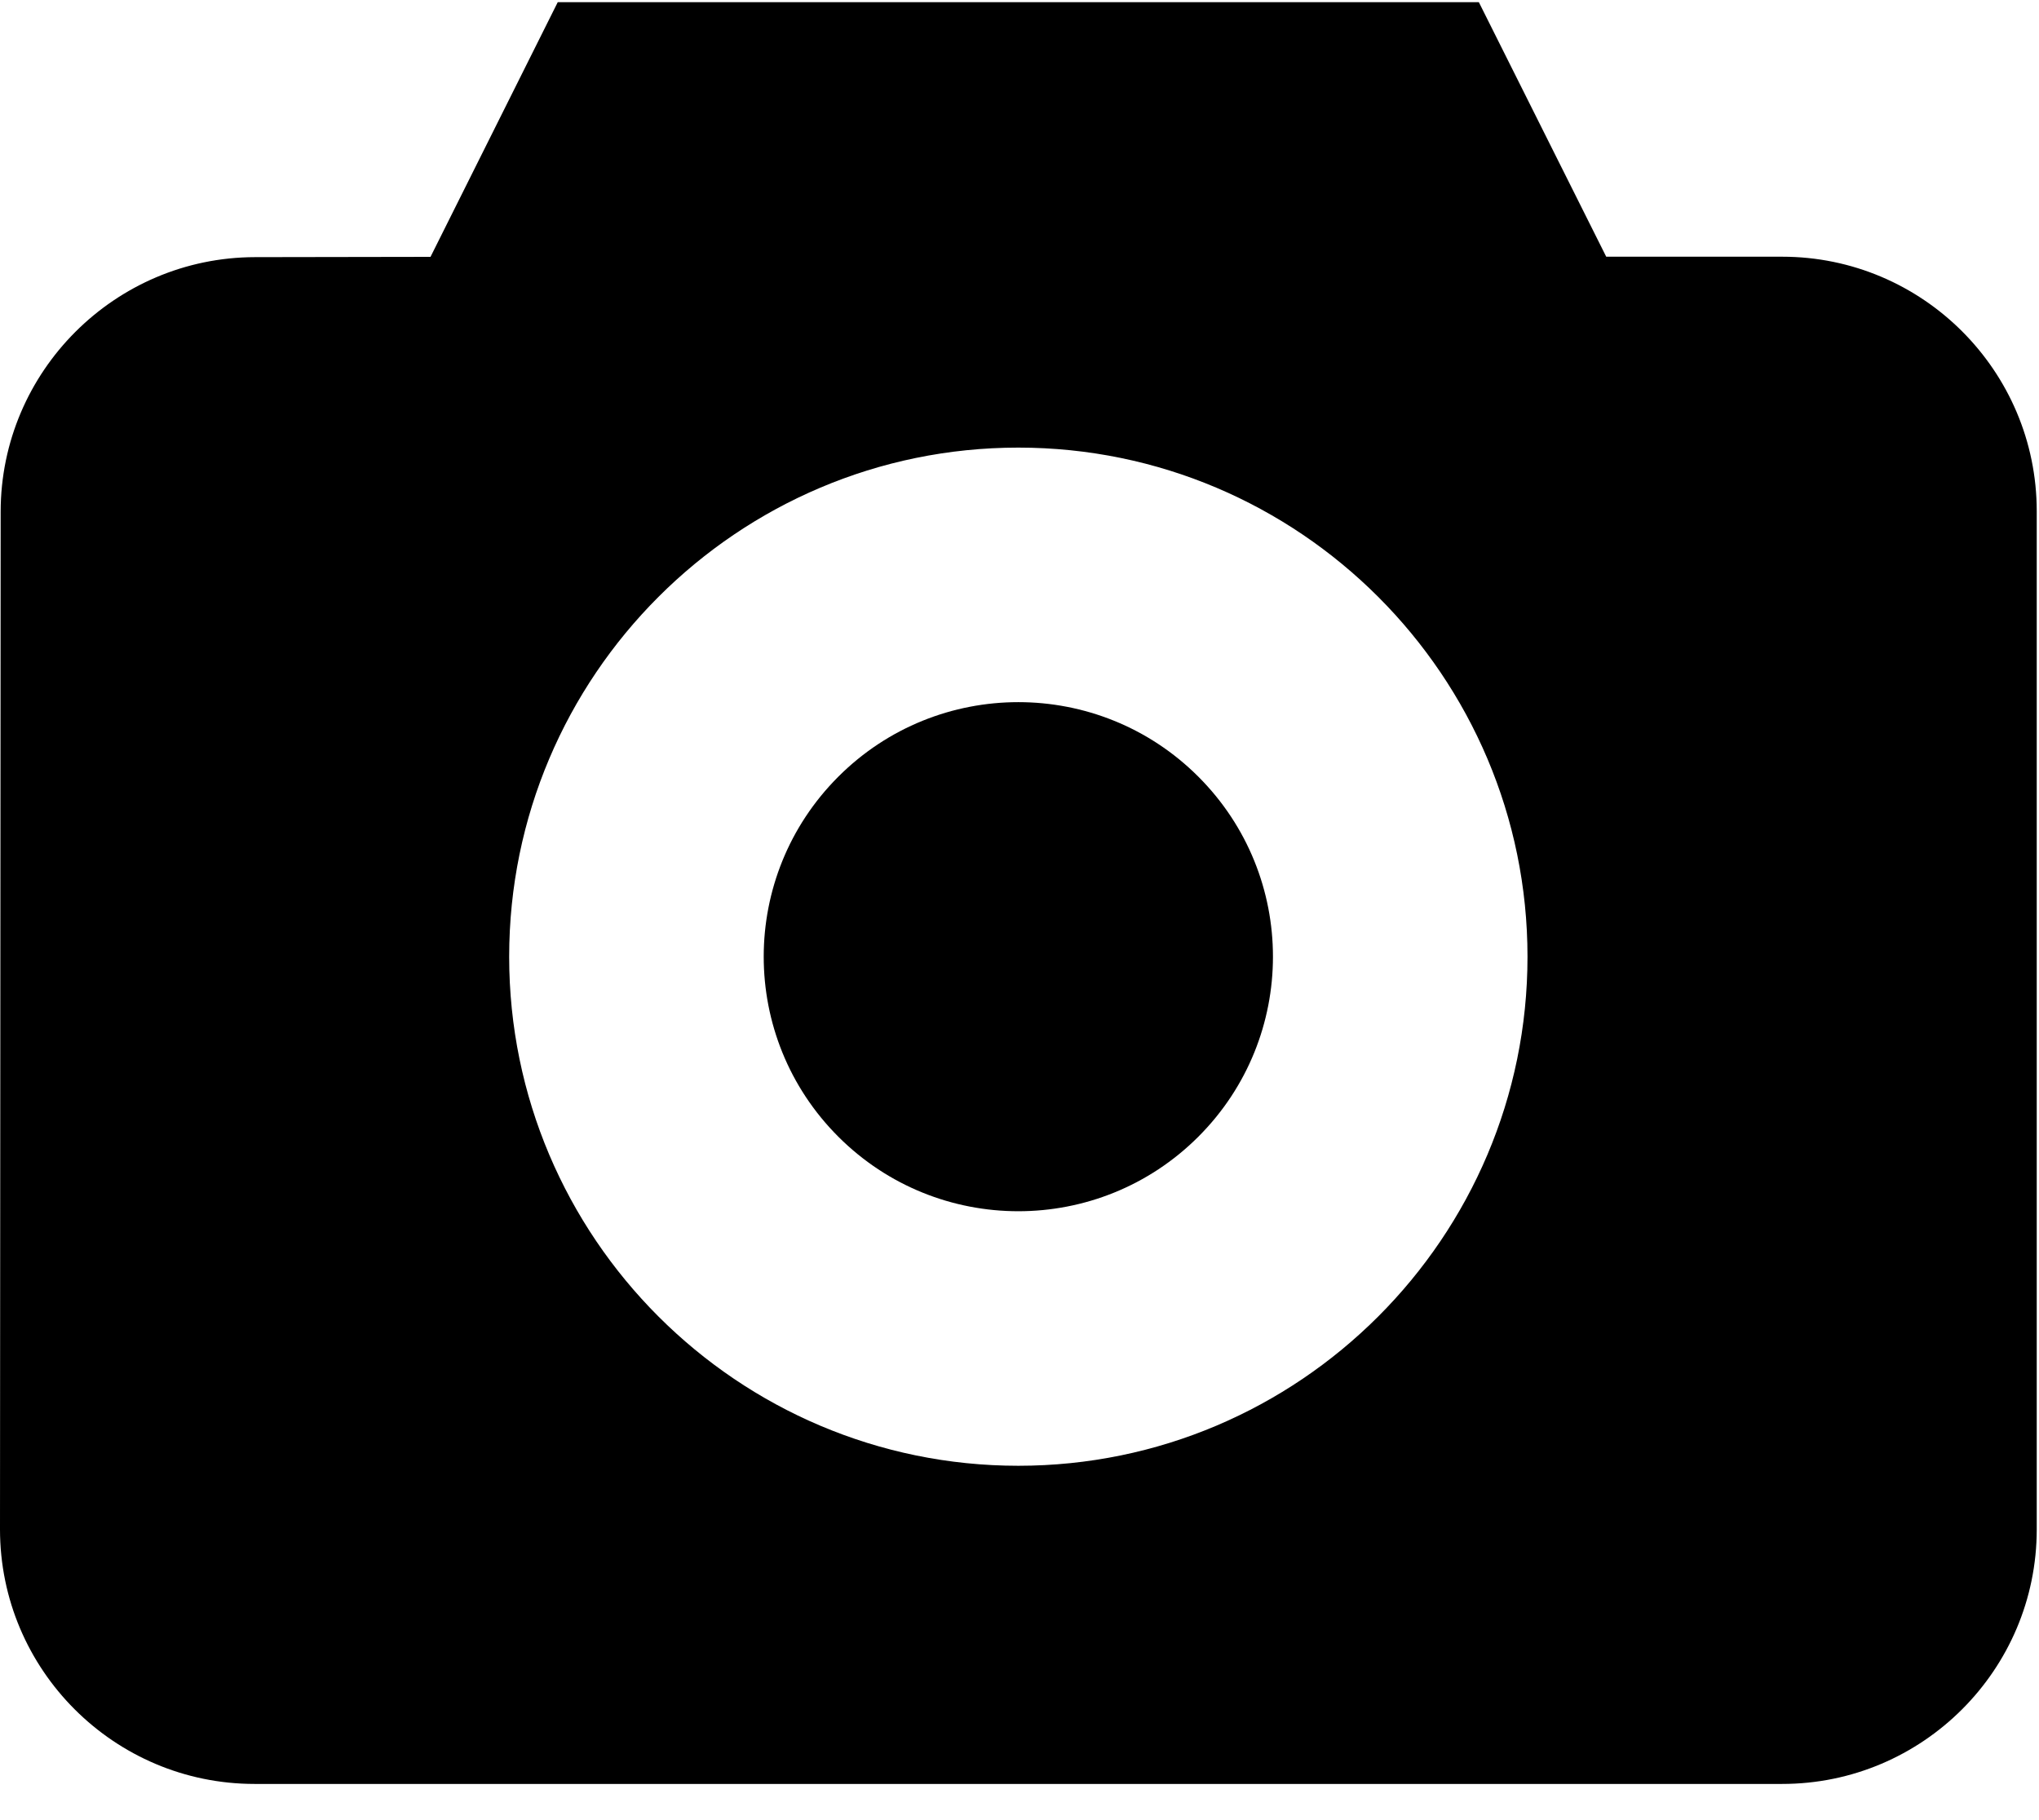 <?xml version="1.0" encoding="UTF-8"?>
<svg width="28px" height="25px" viewBox="0 0 28 25" version="1.1" xmlns="http://www.w3.org/2000/svg" xmlns:xlink="http://www.w3.org/1999/xlink">
    <!-- Generator: Sketch 51.2 (57519) - http://www.bohemiancoding.com/sketch -->
    <title>photo</title>
    <desc>Created with Sketch.</desc>
    <defs></defs>
    <g id="Page-1" stroke="none" stroke-width="1" fill="none" fill-rule="evenodd">
        <g id="photo" fill="#000000" fill-rule="nonzero">
            <path d="M16.456,10.668 C17.822,12.034 17.822,14.247 16.456,15.613 C15.091,16.978 12.877,16.978 11.512,15.613 C10.146,14.247 10.146,12.034 11.512,10.668 C12.877,9.303 15.091,9.303 16.456,10.668" id="Shape"></path>
            <path d="M24.473,3.526 L22.057,3.526 L20.308,0.03 L7.659,0.03 L5.912,3.528 L3.5,3.532 C1.577,3.536 0.011,5.103 0.009,7.027 L0,21.006 C0,22.935 1.568,24.503 3.496,24.503 L24.473,24.503 C26.401,24.503 27.969,22.935 27.969,21.007 L27.969,7.022 C27.969,5.094 26.401,3.526 24.473,3.526 Z M13.984,20.133 C10.128,20.133 6.992,16.996 6.992,13.141 C6.992,9.285 10.128,6.148 13.984,6.148 C17.84,6.148 20.976,9.285 20.976,13.141 C20.976,16.996 17.84,20.133 13.984,20.133 Z" id="Shape"></path>
        </g>
    </g>
</svg>